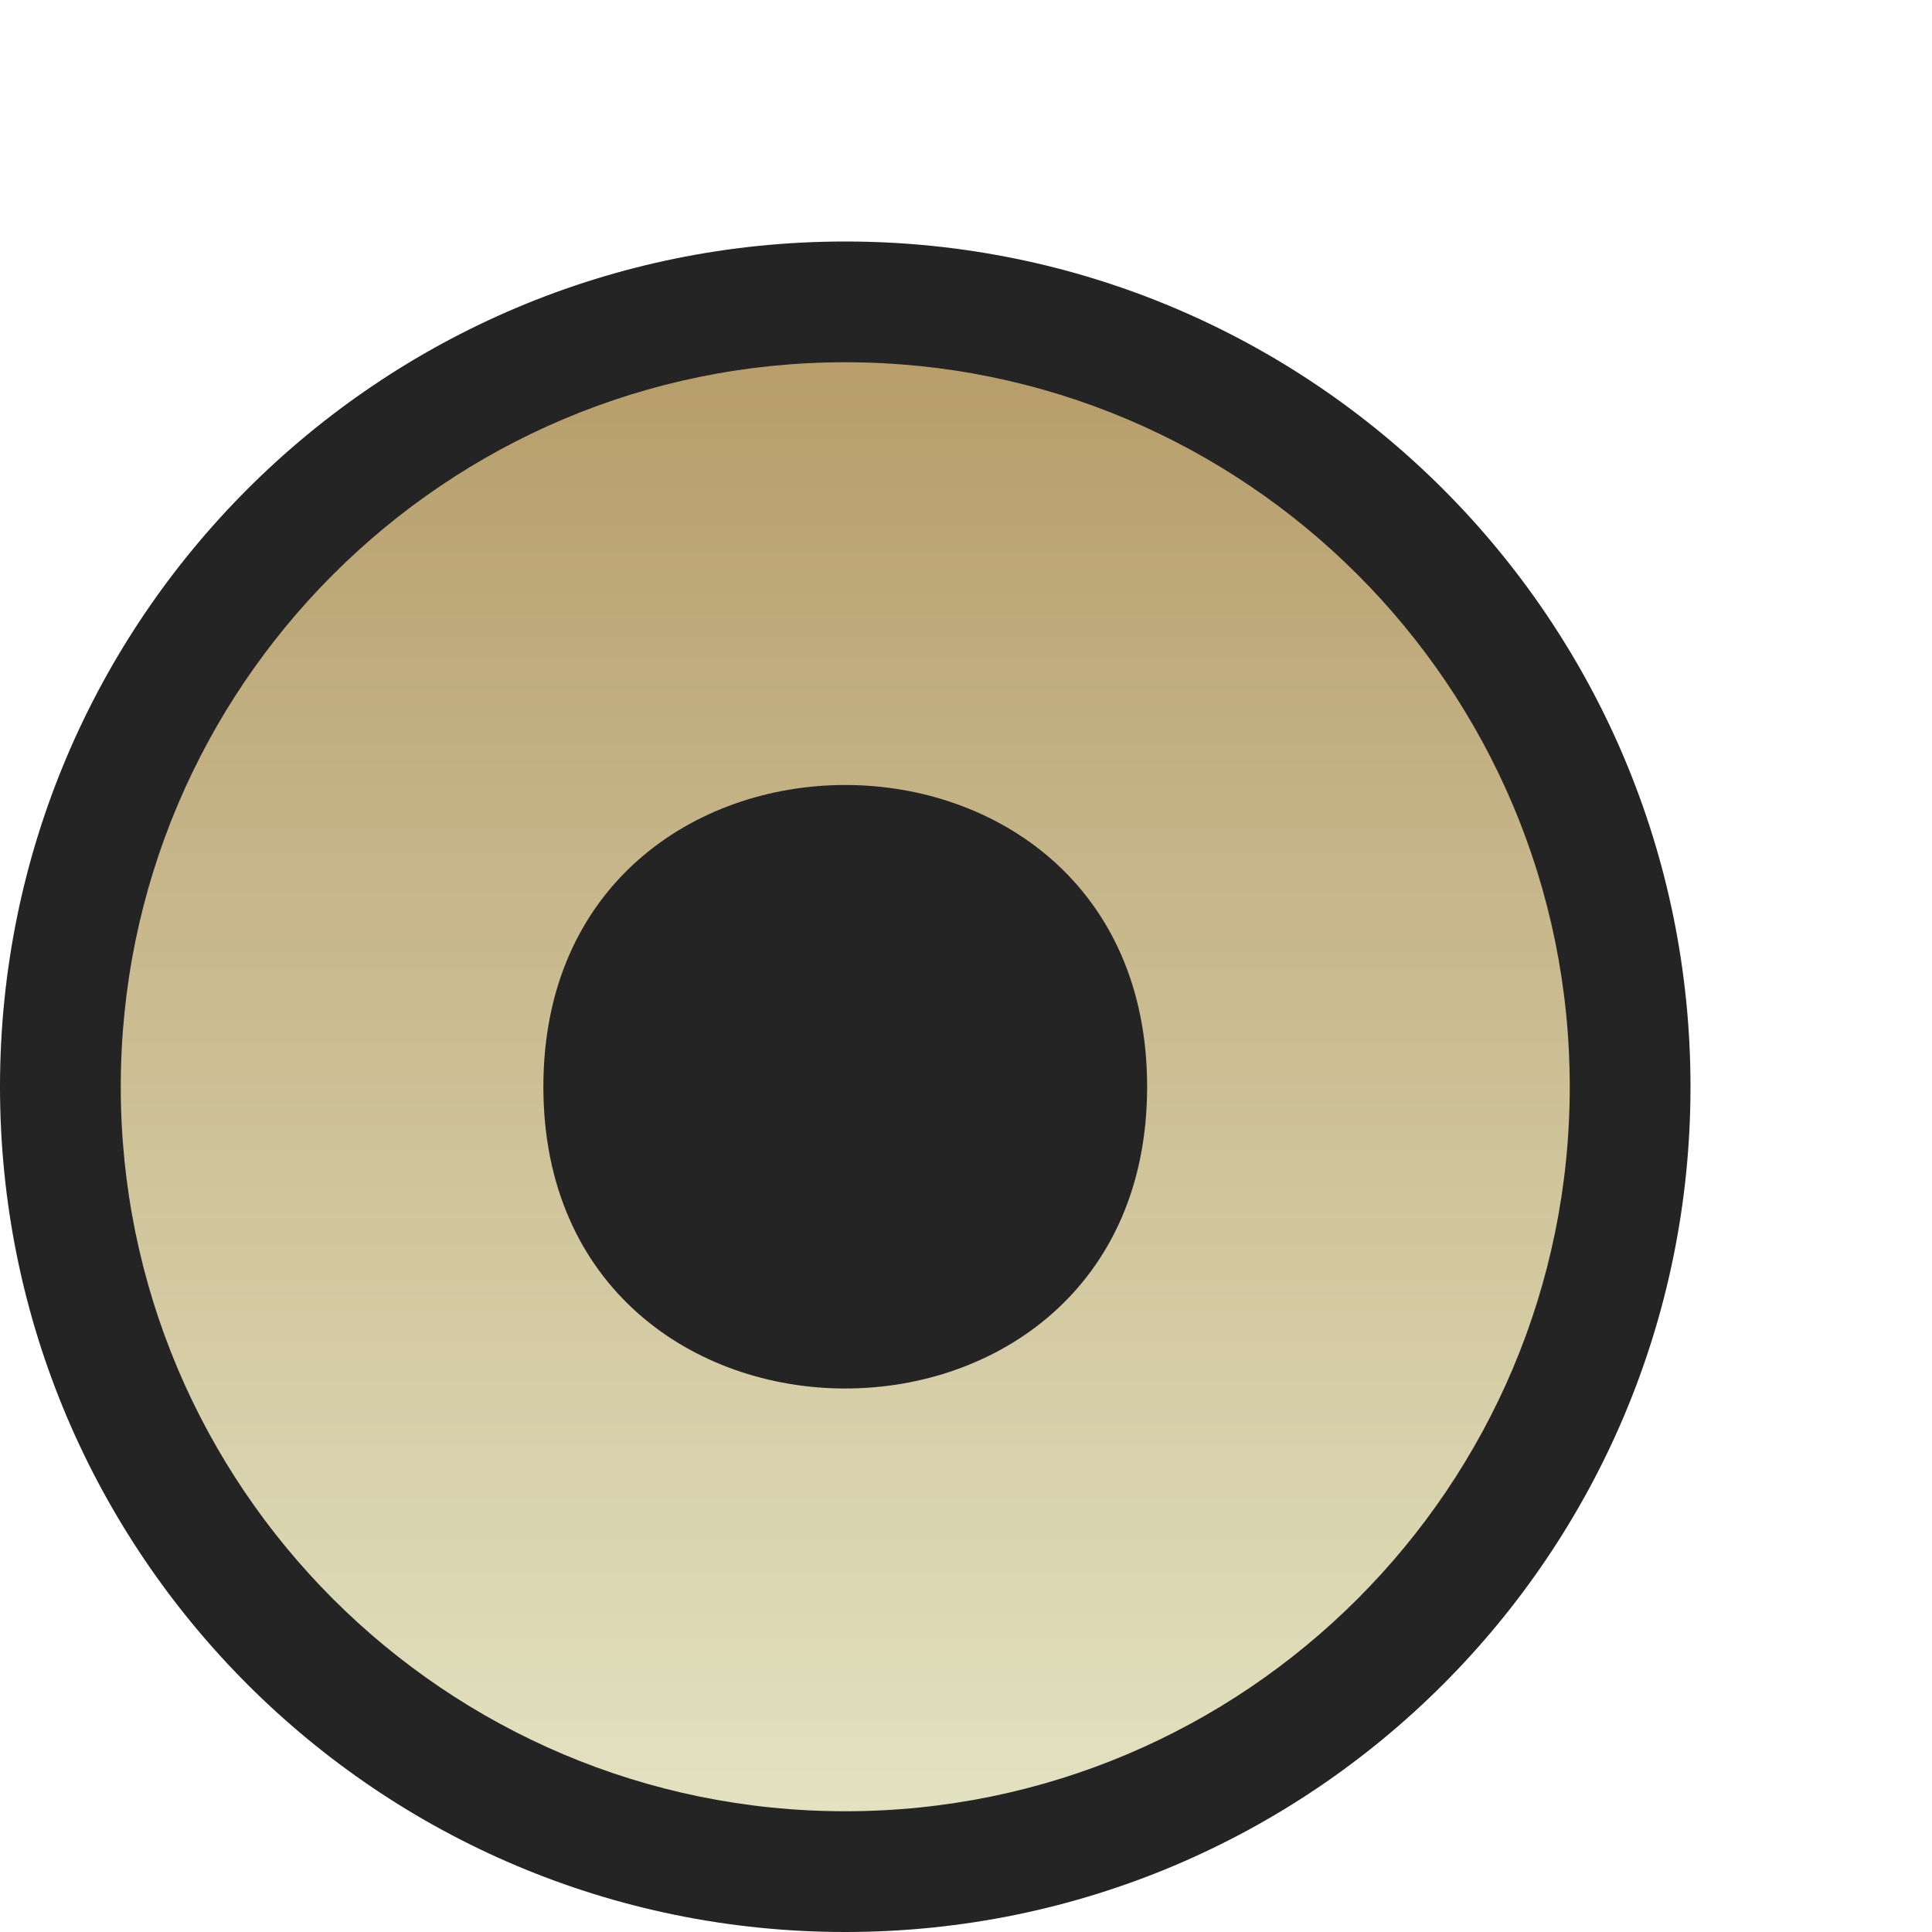 <?xml version="1.0" encoding="UTF-8"?>
<svg xmlns="http://www.w3.org/2000/svg" xmlns:xlink="http://www.w3.org/1999/xlink" width="16px" height="16px" viewBox="0 0 16 16" version="1.1">
<defs>
<linearGradient id="linear0" gradientUnits="userSpaceOnUse" x1="0" y1="1" x2="0" y2="13" gradientTransform="matrix(1,0,0,-1,0,16)">
<stop offset="0" style="stop-color:rgb(88.941%,88.529%,75.239%);stop-opacity:1;"/>
<stop offset="1" style="stop-color:rgb(71.549%,61.788%,41.929%);stop-opacity:1;"/>
</linearGradient>
</defs>
<g id="surface1">
<path style=" stroke:none;fill-rule:nonzero;fill:rgb(14.118%,14.118%,14.118%);fill-opacity:1;" d="M 14 9 C 14 5.133 10.867 2 7 2 C 3.133 2 0 5.133 0 9 C 0 12.867 3.133 16 7 16 C 10.867 16 14 12.867 14 9 "/>
<path style=" stroke:none;fill-rule:nonzero;fill:url(#linear0);" d="M 13 9 C 13 5.688 10.312 3 7 3 C 3.688 3 1 5.688 1 9 C 1 12.312 3.688 15 7 15 C 10.312 15 13 12.312 13 9 "/>
<path style=" stroke:none;fill-rule:nonzero;fill:rgb(14.118%,14.118%,14.118%);fill-opacity:1;" d="M 9.5 9 C 9.5 5.668 4.5 5.668 4.5 9 C 4.5 12.332 9.5 12.332 9.5 9 "/>
</g>
</svg>
